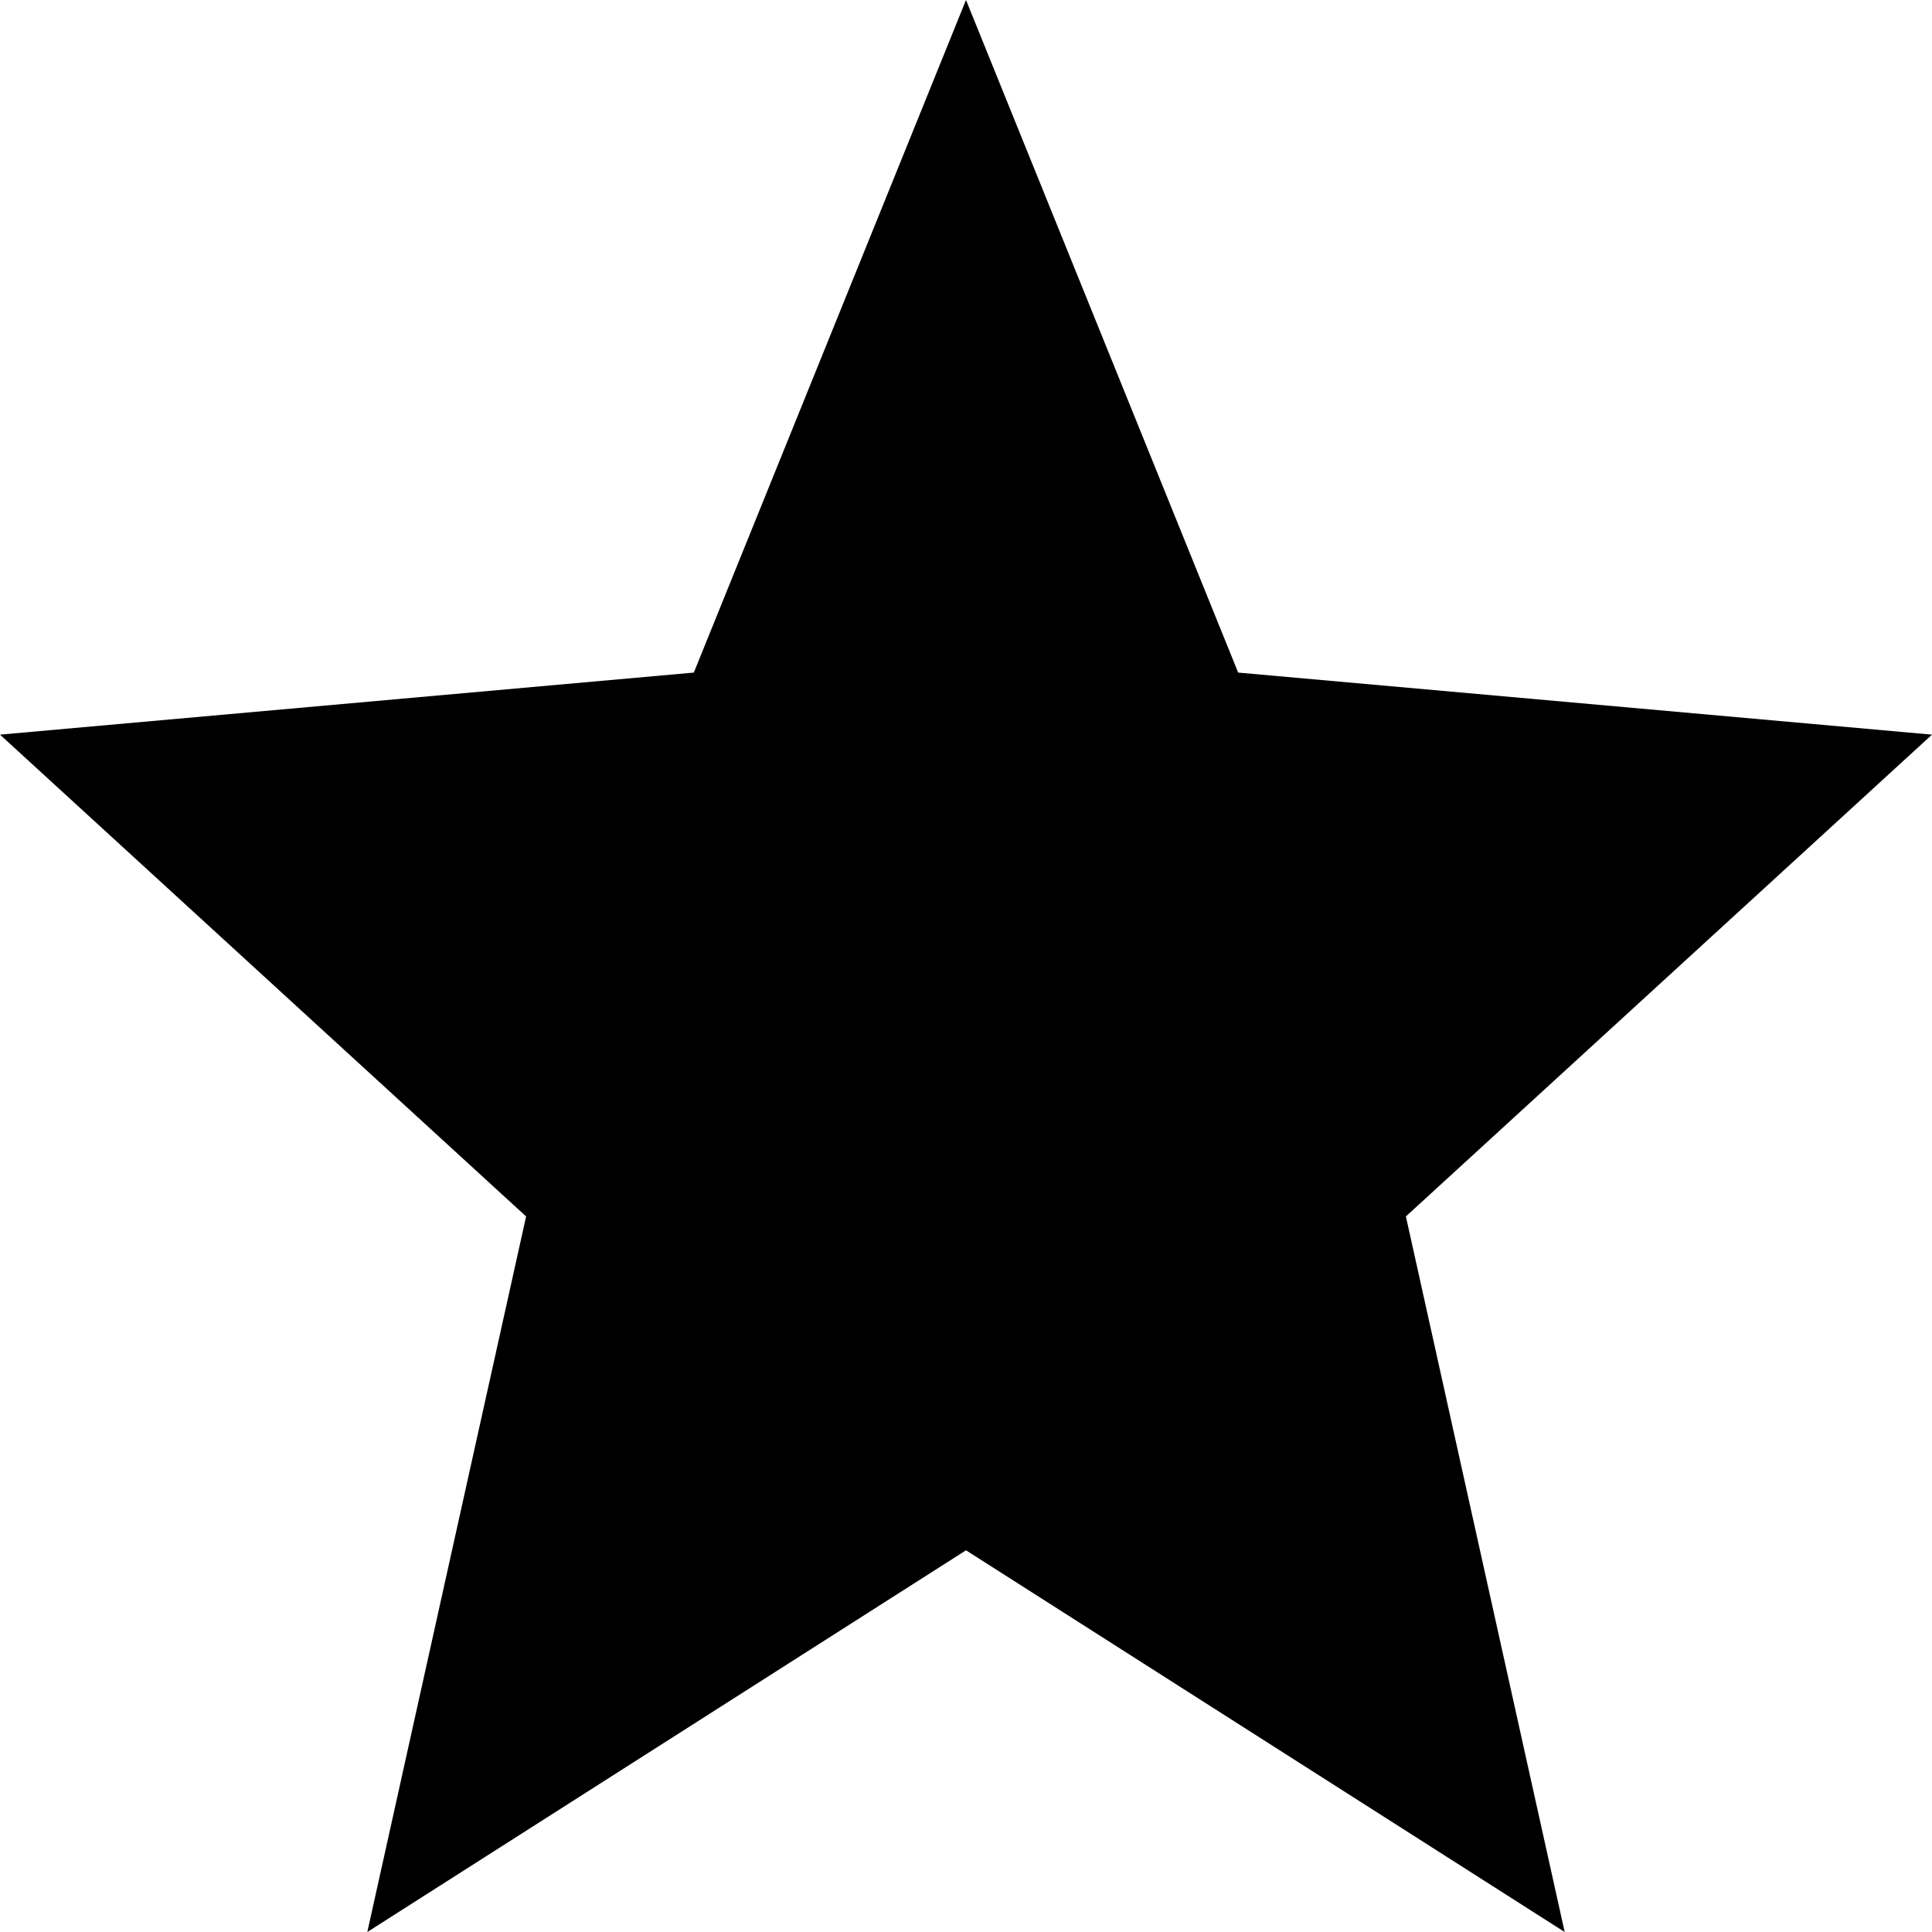 <svg width="16" height="16" viewBox="0 0 16 16" fill="none" xmlns="http://www.w3.org/2000/svg" style="cursor: pointer;"><path d="M8 12.839L3.042 16L4.357 10.074L0 6.084L5.746 5.57L8 0L10.254 5.57L16 6.084L11.643 10.074L12.958 16L8 12.839Z" fill="currentColor" /></svg>
